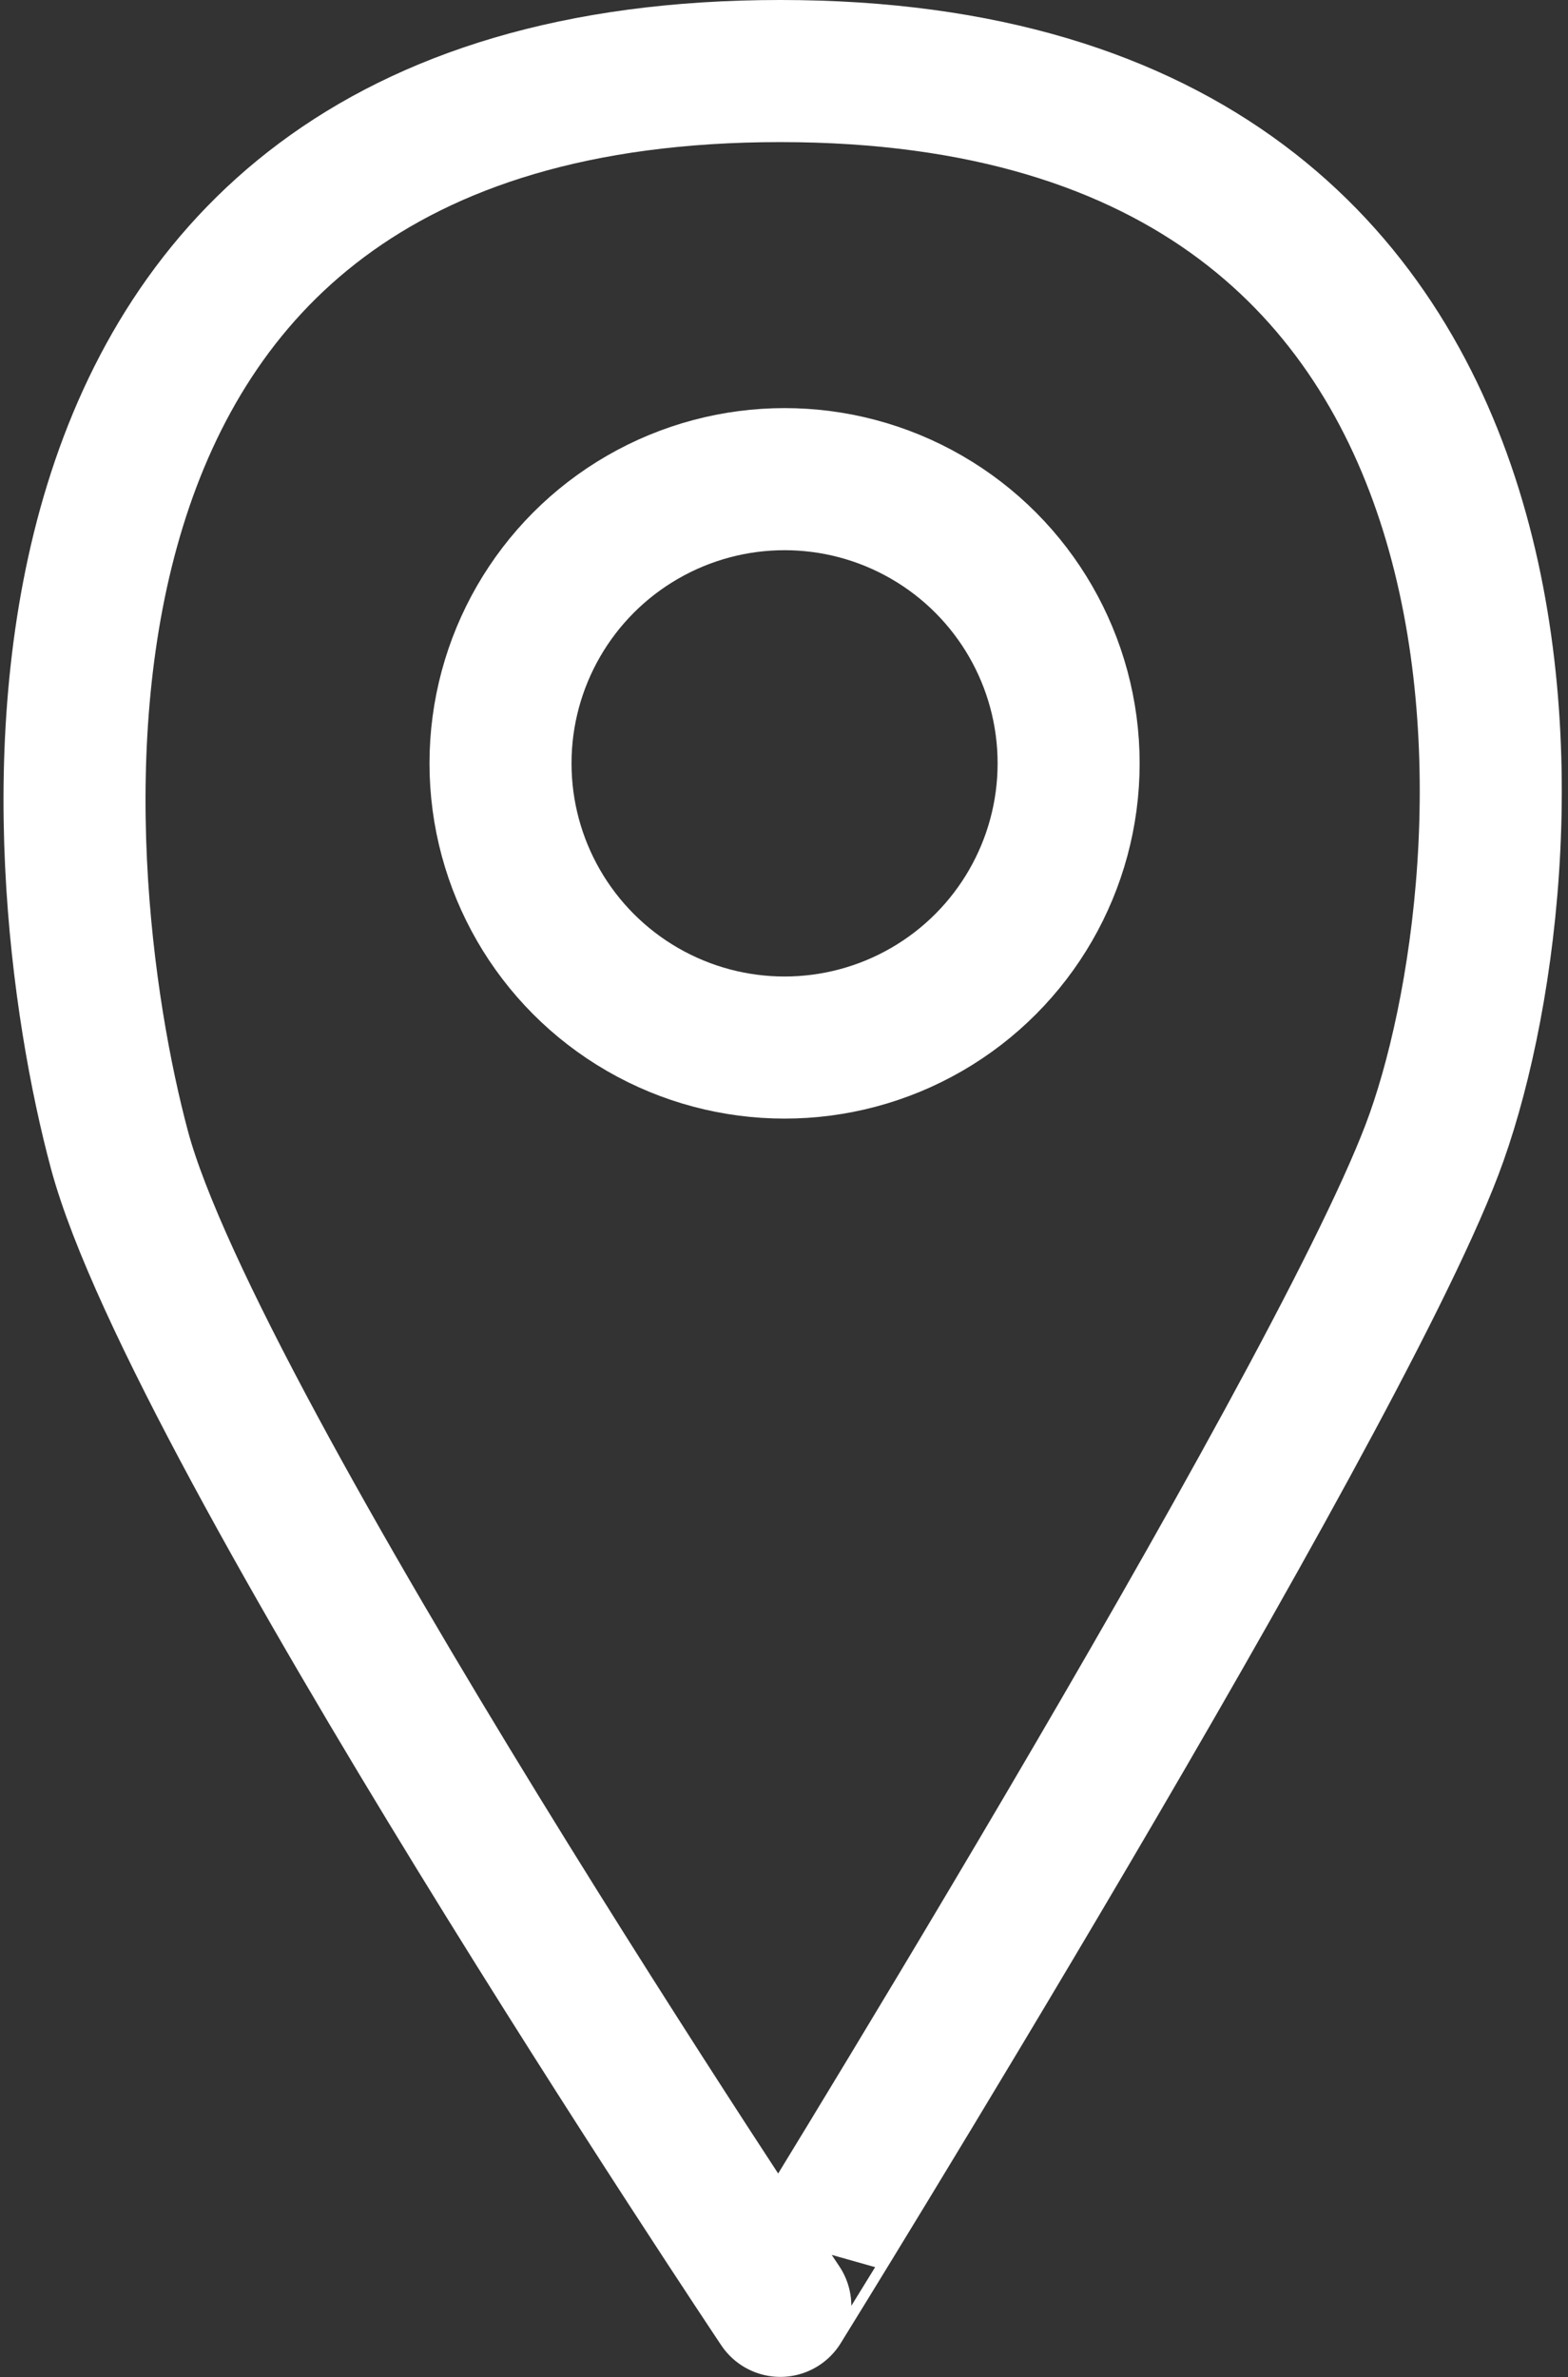 <svg xmlns="http://www.w3.org/2000/svg" width="11.04" height="16.728" viewBox="0 0 11.04 16.728"><rect x="0" y="0" width="11.04" height="16.728" fill="#333333" stroke="none"/><defs><style>.a,.b,.d{fill:none;}.a,.b{stroke:#fff;}.a{stroke-linejoin:round;}.c{stroke:none;}</style></defs><g transform="translate(0.524 0.5)"><path class="a" d="M13820.9,359.454c.72-1.888,1.166-7.592-4.588-7.592s-5.183,5.617-4.653,7.592,4.653,8.135,4.653,8.135S13820.182,361.342,13820.9,359.454Z" transform="translate(-13811.342 -351.862)"/><g class="b" transform="translate(2.5 2.372)"><circle class="c" cx="2.5" cy="2.5" r="2.5"/><circle class="d" cx="2.5" cy="2.5" r="2"/></g></g></svg>